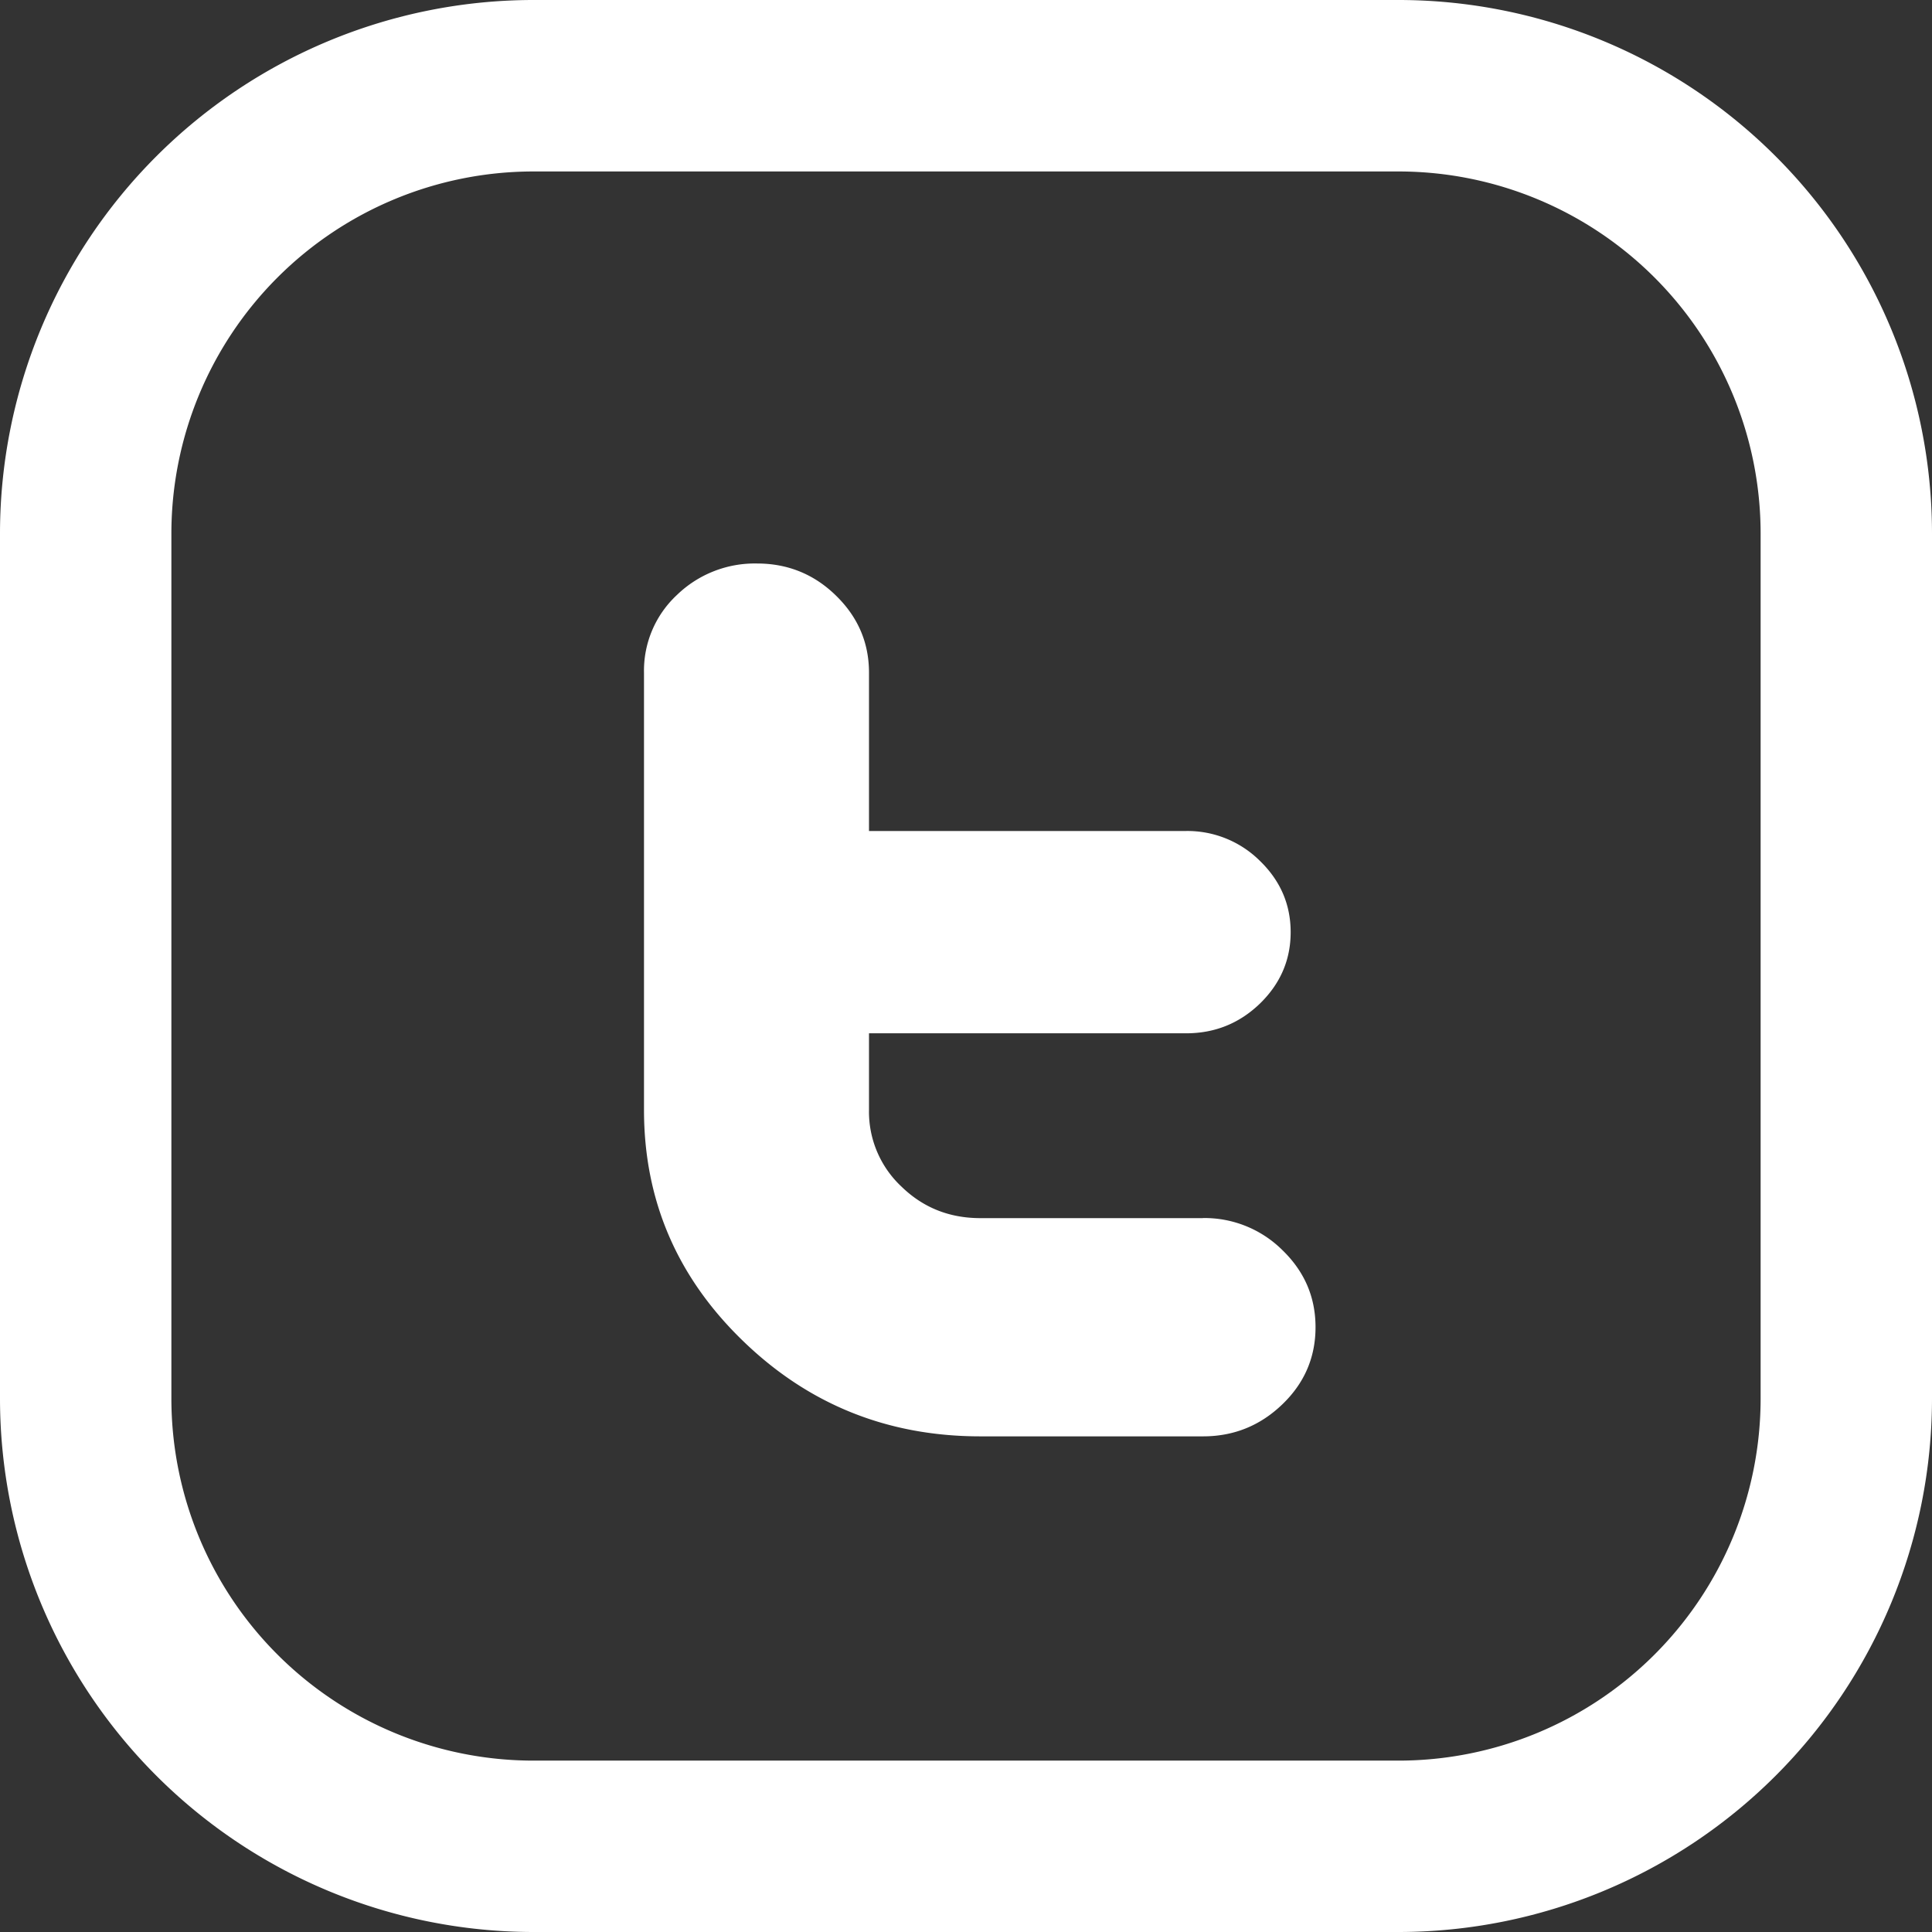 <svg xmlns="http://www.w3.org/2000/svg" width="24" height="24" viewBox="0 0 24 24">
    <rect x="0" y="0" width="24" height="24" fill="#333333" stroke="none"/>
    <g fill="#FFF" fill-rule="nonzero">
        <path d="M17.377 0H6.623A6.63 6.63 0 0 0 0 6.623v10.754A6.63 6.63 0 0 0 6.623 24h10.754A6.63 6.63 0 0 0 24 17.377V6.623A6.63 6.63 0 0 0 17.377 0zm4.494 17.377a4.499 4.499 0 0 1-4.494 4.494H6.623a4.499 4.499 0 0 1-4.494-4.494V6.623A4.499 4.499 0 0 1 6.623 2.13h10.754a4.499 4.499 0 0 1 4.494 4.494v10.754z"/>
        <path d="M14.943 15.132h-2.765c-.384 0-.711-.13-.98-.392a1.273 1.273 0 0 1-.403-.951v-.953h3.94c.355 0 .661-.123.916-.369.254-.247.382-.543.382-.887 0-.345-.128-.64-.383-.887a1.278 1.278 0 0 0-.92-.37h-3.935V8.356c0-.372-.137-.691-.41-.957-.271-.266-.6-.399-.98-.399a1.39 1.39 0 0 0-.997.392A1.283 1.283 0 0 0 8 8.357v5.432c0 1.117.408 2.072 1.225 2.864.817.794 1.802 1.19 2.954 1.19h2.765c.384 0 .713-.134.988-.4.274-.264.41-.584.41-.956s-.136-.69-.41-.956a1.373 1.373 0 0 0-.989-.4z"/>
    </g>
</svg>
